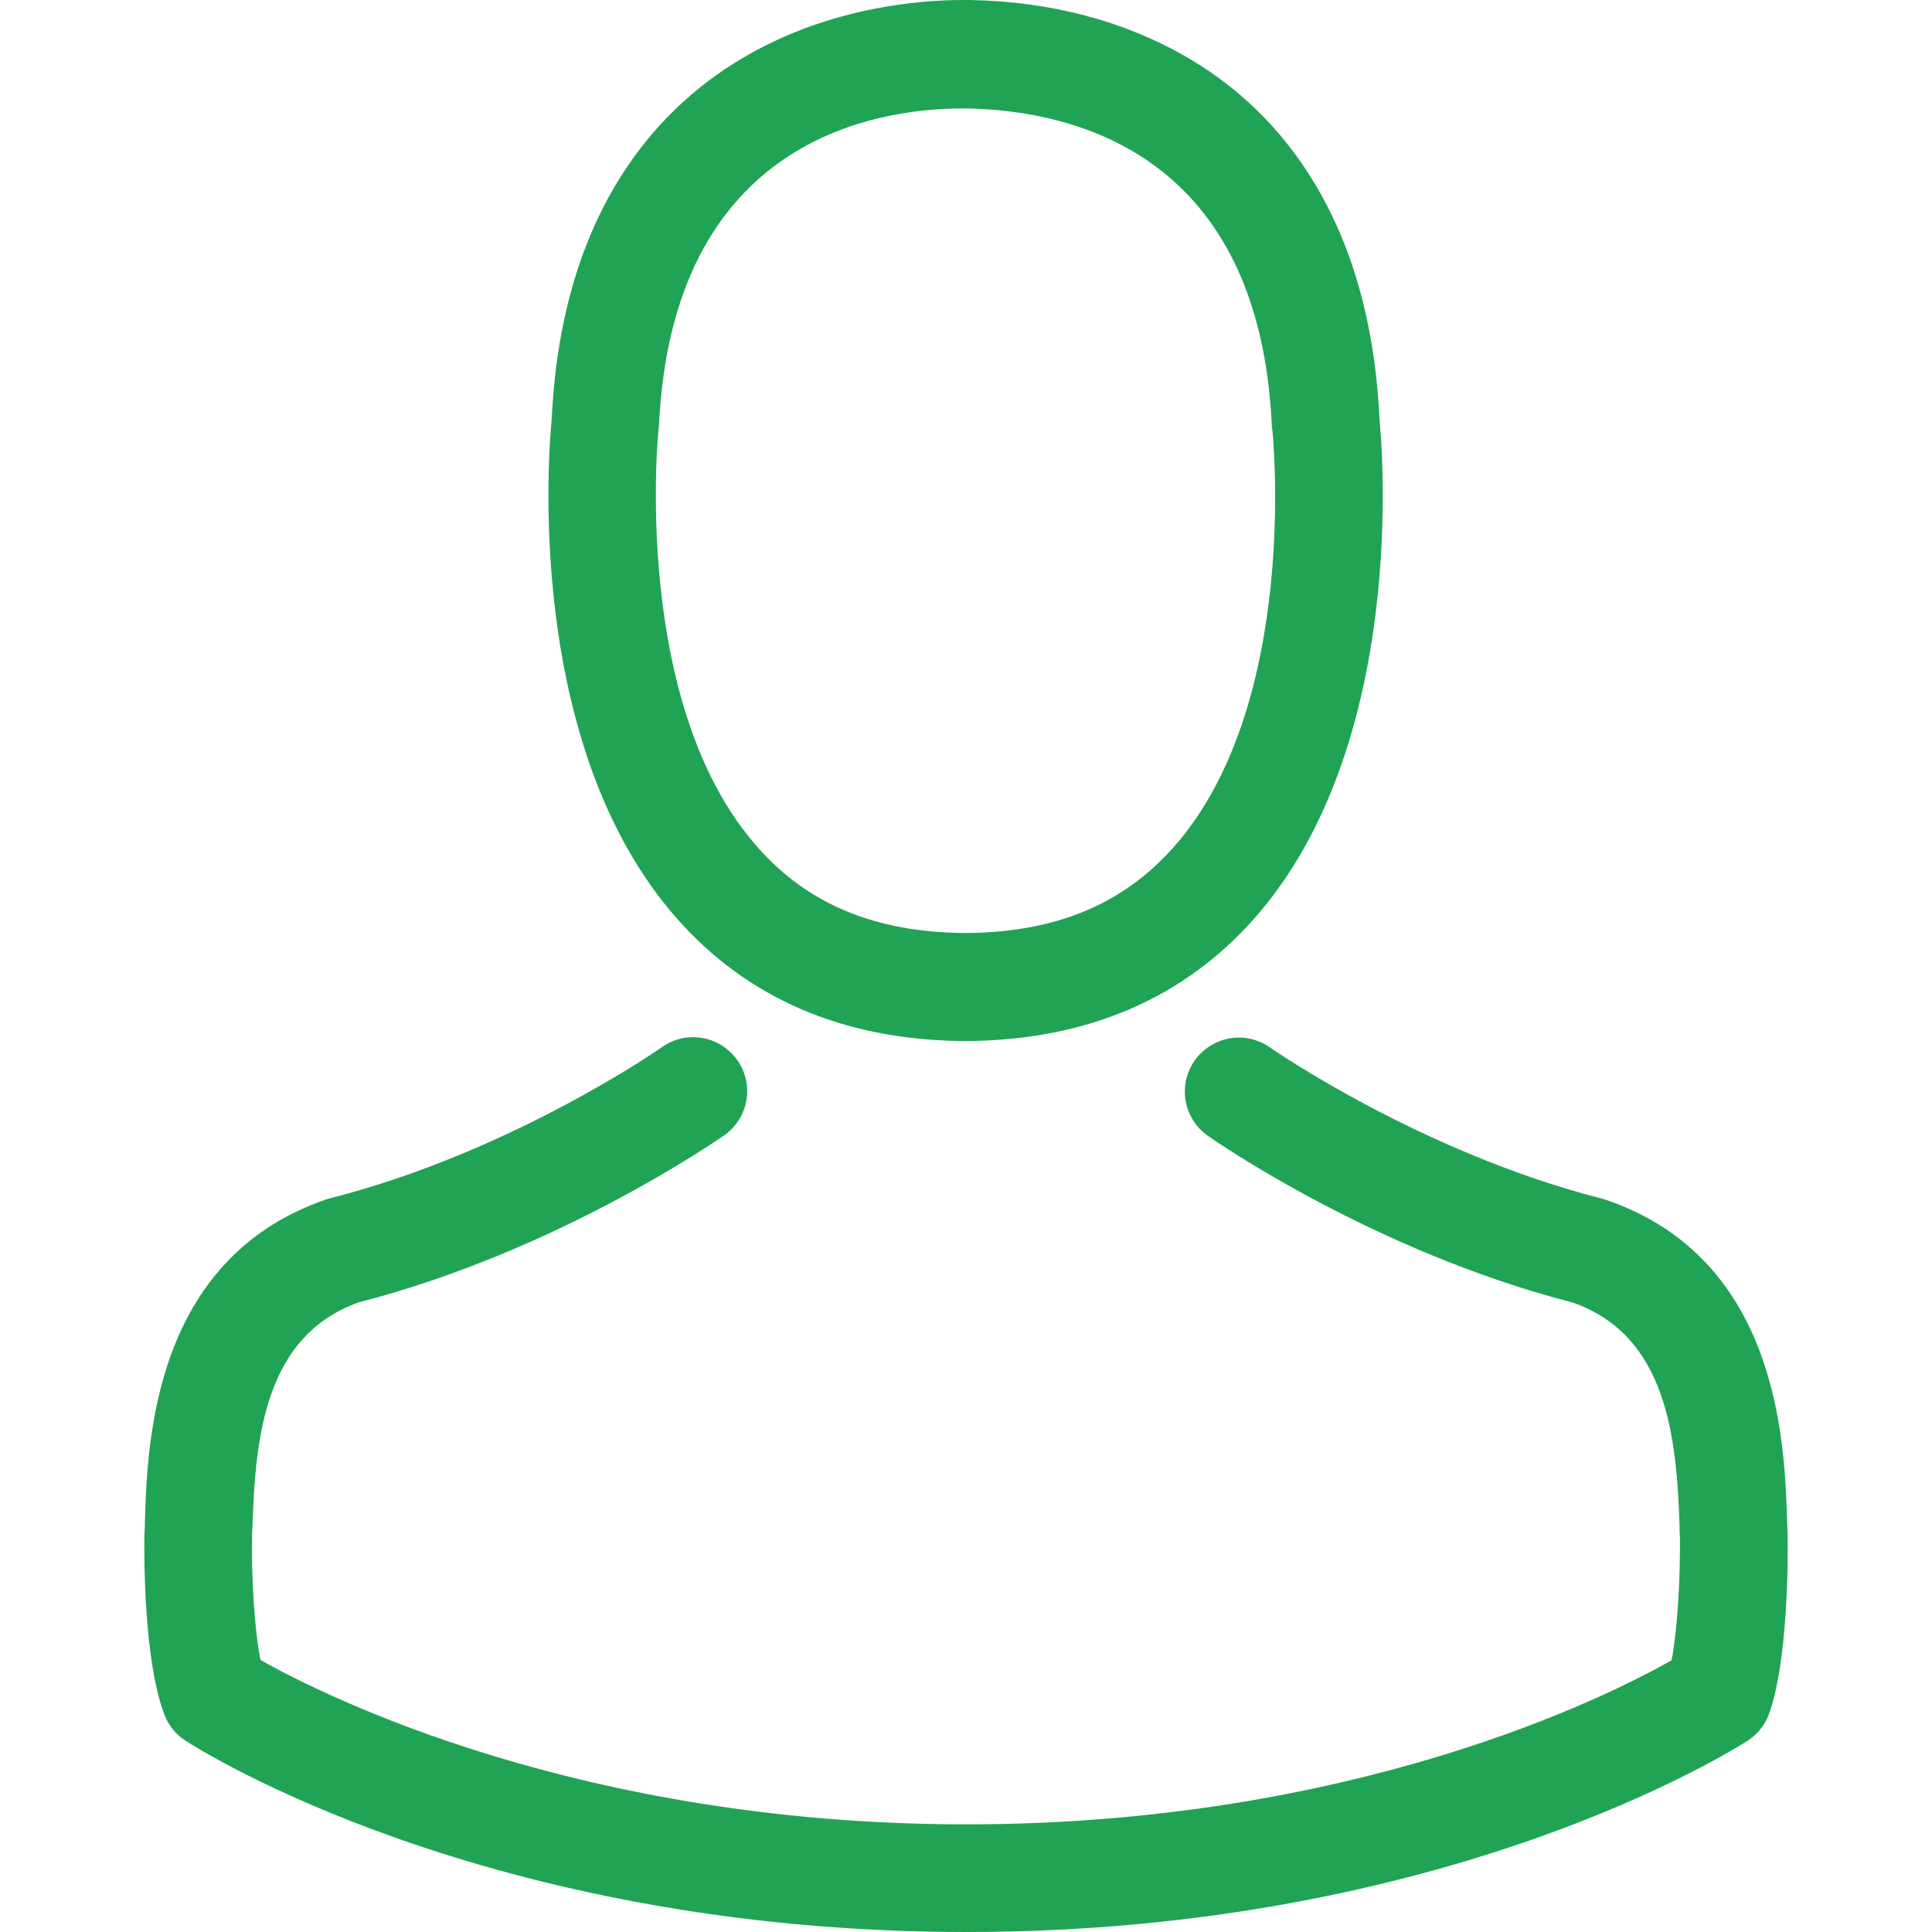 <svg width="32" height="32" viewBox="0 0 32 32" fill="none" xmlns="http://www.w3.org/2000/svg">
<path d="M15.884 17.242C15.917 17.242 15.95 17.242 15.99 17.242C16.003 17.242 16.017 17.242 16.03 17.242C16.05 17.242 16.076 17.242 16.096 17.242C18.038 17.209 19.608 16.527 20.768 15.221C23.319 12.345 22.895 7.415 22.849 6.945C22.683 3.413 21.013 1.723 19.635 0.934C18.608 0.345 17.408 0.027 16.07 0H16.023C16.017 0 16.003 0 15.997 0H15.957C15.222 0 13.777 0.119 12.392 0.908C11 1.696 9.304 3.386 9.138 6.945C9.092 7.415 8.668 12.345 11.219 15.221C12.372 16.527 13.943 17.209 15.884 17.242ZM10.908 7.11C10.908 7.09 10.914 7.071 10.914 7.057C11.133 2.306 14.506 1.796 15.95 1.796H15.977C15.99 1.796 16.01 1.796 16.03 1.796C17.819 1.836 20.861 2.565 21.066 7.057C21.066 7.077 21.066 7.097 21.073 7.11C21.079 7.157 21.543 11.663 19.436 14.035C18.601 14.976 17.488 15.44 16.023 15.453C16.01 15.453 16.003 15.453 15.99 15.453C15.977 15.453 15.97 15.453 15.957 15.453C14.499 15.44 13.379 14.976 12.551 14.035C10.45 11.676 10.901 7.15 10.908 7.11Z" fill="#20A354"/>
<path d="M29.608 25.42C29.608 25.413 29.608 25.406 29.608 25.4C29.608 25.347 29.601 25.294 29.601 25.234C29.562 23.922 29.476 20.854 26.599 19.873C26.58 19.867 26.553 19.86 26.533 19.853C23.545 19.091 21.06 17.368 21.033 17.348C20.629 17.064 20.072 17.163 19.787 17.567C19.502 17.971 19.602 18.528 20.006 18.813C20.119 18.892 22.756 20.728 26.056 21.576C27.6 22.126 27.772 23.776 27.819 25.287C27.819 25.347 27.819 25.4 27.825 25.453C27.832 26.049 27.792 26.97 27.686 27.5C26.613 28.11 22.405 30.217 16.003 30.217C9.629 30.217 5.394 28.104 4.314 27.494C4.208 26.964 4.162 26.043 4.175 25.446C4.175 25.393 4.182 25.34 4.182 25.28C4.228 23.77 4.4 22.12 5.944 21.57C9.244 20.721 11.882 18.879 11.994 18.806C12.399 18.521 12.498 17.965 12.213 17.561C11.928 17.156 11.371 17.057 10.967 17.342C10.941 17.362 8.469 19.085 5.467 19.847C5.441 19.853 5.421 19.86 5.401 19.867C2.525 20.854 2.439 23.922 2.399 25.227C2.399 25.287 2.399 25.34 2.392 25.393C2.392 25.4 2.392 25.406 2.392 25.413C2.386 25.758 2.379 27.527 2.73 28.415C2.797 28.587 2.916 28.733 3.075 28.832C3.274 28.965 8.038 32 16.01 32C23.982 32 28.747 28.958 28.945 28.832C29.098 28.733 29.224 28.587 29.29 28.415C29.621 27.534 29.615 25.764 29.608 25.42Z" fill="#20A354"/>
</svg>
